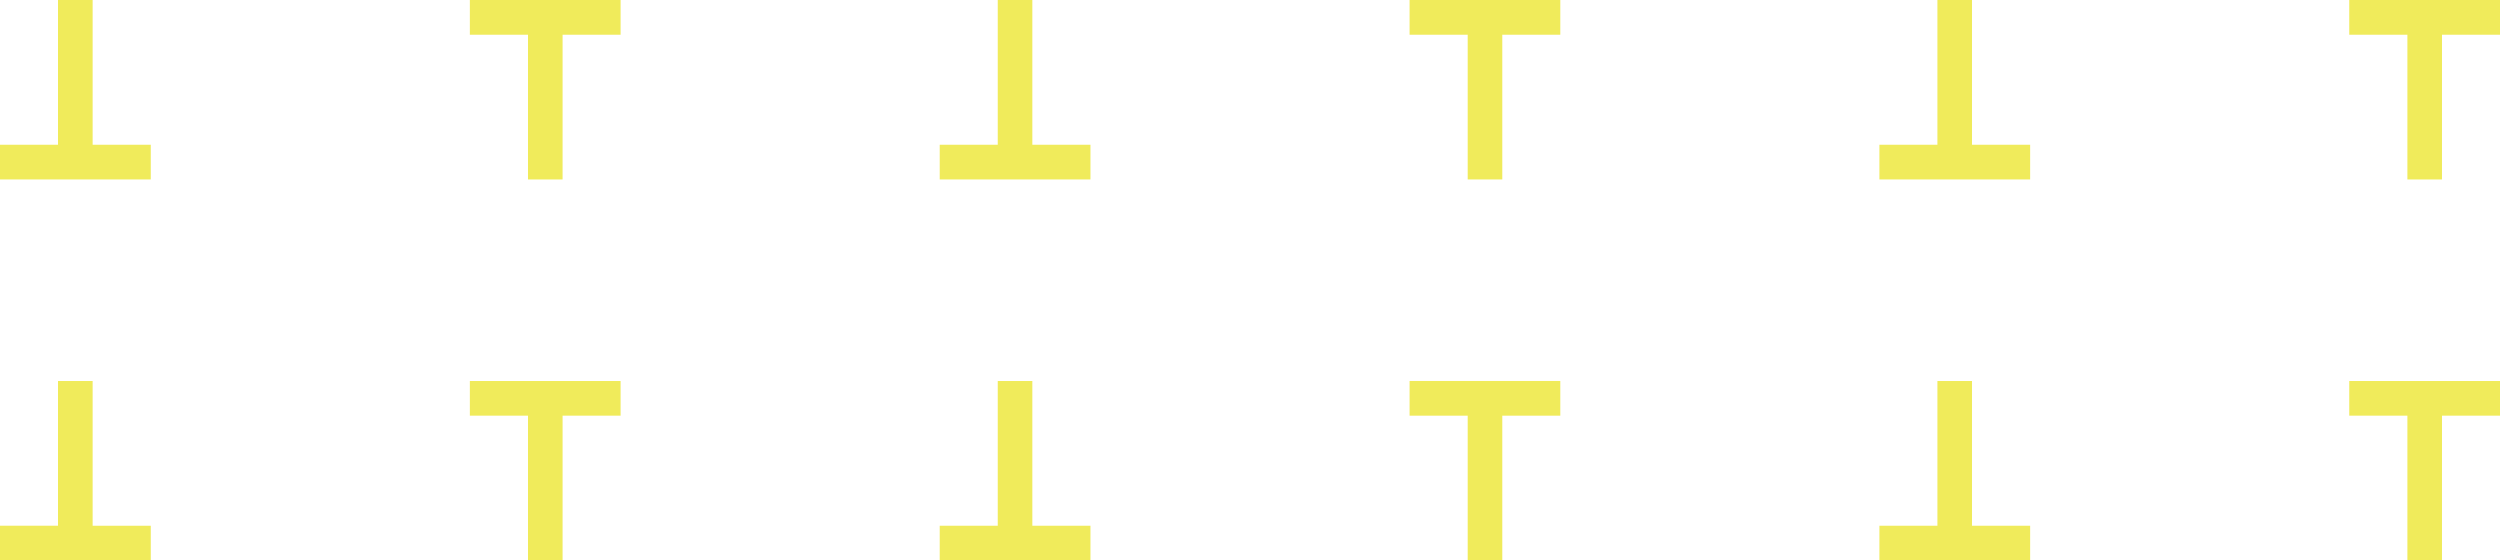 <svg xmlns="http://www.w3.org/2000/svg" width="276.525" height="61.992" viewBox="0 0 276.525 61.992">
  <g id="Group_42919" data-name="Group 42919" transform="translate(-508.654 -346.012)">
    <path id="Path_168086" data-name="Path 168086" d="M643.727,365.861H639.9V349.853H633.47v-3.841h16.674v3.841h-6.416Z" transform="translate(135.035 0)" fill="#f0eb5b"/>
    <path id="Path_168087" data-name="Path 168087" d="M614.923,346.012h3.827v16.01h6.431v3.839H608.507v-3.839h6.416Z" transform="translate(108.028 0)" fill="#f0eb5b"/>
    <path id="Path_168088" data-name="Path 168088" d="M543.874,365.861h-3.826V349.853h-6.431v-3.841h16.674v3.841h-6.416Z" transform="translate(27.007 0)" fill="#f0eb5b"/>
    <path id="Path_168089" data-name="Path 168089" d="M515.07,346.012H518.9v16.01h6.431v3.839H508.654v-3.839h6.416Z" transform="translate(0 0)" fill="#f0eb5b"/>
    <path id="Path_168090" data-name="Path 168090" d="M593.8,365.861h-3.826V349.853h-6.429v-3.841h16.672v3.841H593.8Z" transform="translate(81.022 0)" fill="#f0eb5b"/>
    <path id="Path_168091" data-name="Path 168091" d="M565,346.012h3.826v16.01h6.429v3.839H558.581v-3.839H565Z" transform="translate(54.015 0)" fill="#f0eb5b"/>
    <path id="Path_168092" data-name="Path 168092" d="M643.727,386.1H639.9v-16.01H633.47v-3.839h16.674v3.839h-6.416Z" transform="translate(135.035 21.9)" fill="#f0eb5b"/>
    <path id="Path_168093" data-name="Path 168093" d="M614.923,366.255h3.827v16.01h6.431V386.1H608.507v-3.839h6.416Z" transform="translate(108.028 21.9)" fill="#f0eb5b"/>
    <path id="Path_168094" data-name="Path 168094" d="M543.874,386.1h-3.826v-16.01h-6.431v-3.839h16.674v3.839h-6.416Z" transform="translate(27.007 21.9)" fill="#f0eb5b"/>
    <path id="Path_168095" data-name="Path 168095" d="M515.07,366.255H518.9v16.01h6.431V386.1H508.654v-3.839h6.416Z" transform="translate(0 21.9)" fill="#f0eb5b"/>
    <path id="Path_168096" data-name="Path 168096" d="M593.8,386.1h-3.826v-16.01h-6.429v-3.839h16.672v3.839H593.8Z" transform="translate(81.022 21.9)" fill="#f0eb5b"/>
    <path id="Path_168097" data-name="Path 168097" d="M565,366.255h3.826v16.01h6.429V386.1H558.581v-3.839H565Z" transform="translate(54.015 21.9)" fill="#f0eb5b"/>
  </g>
</svg>
